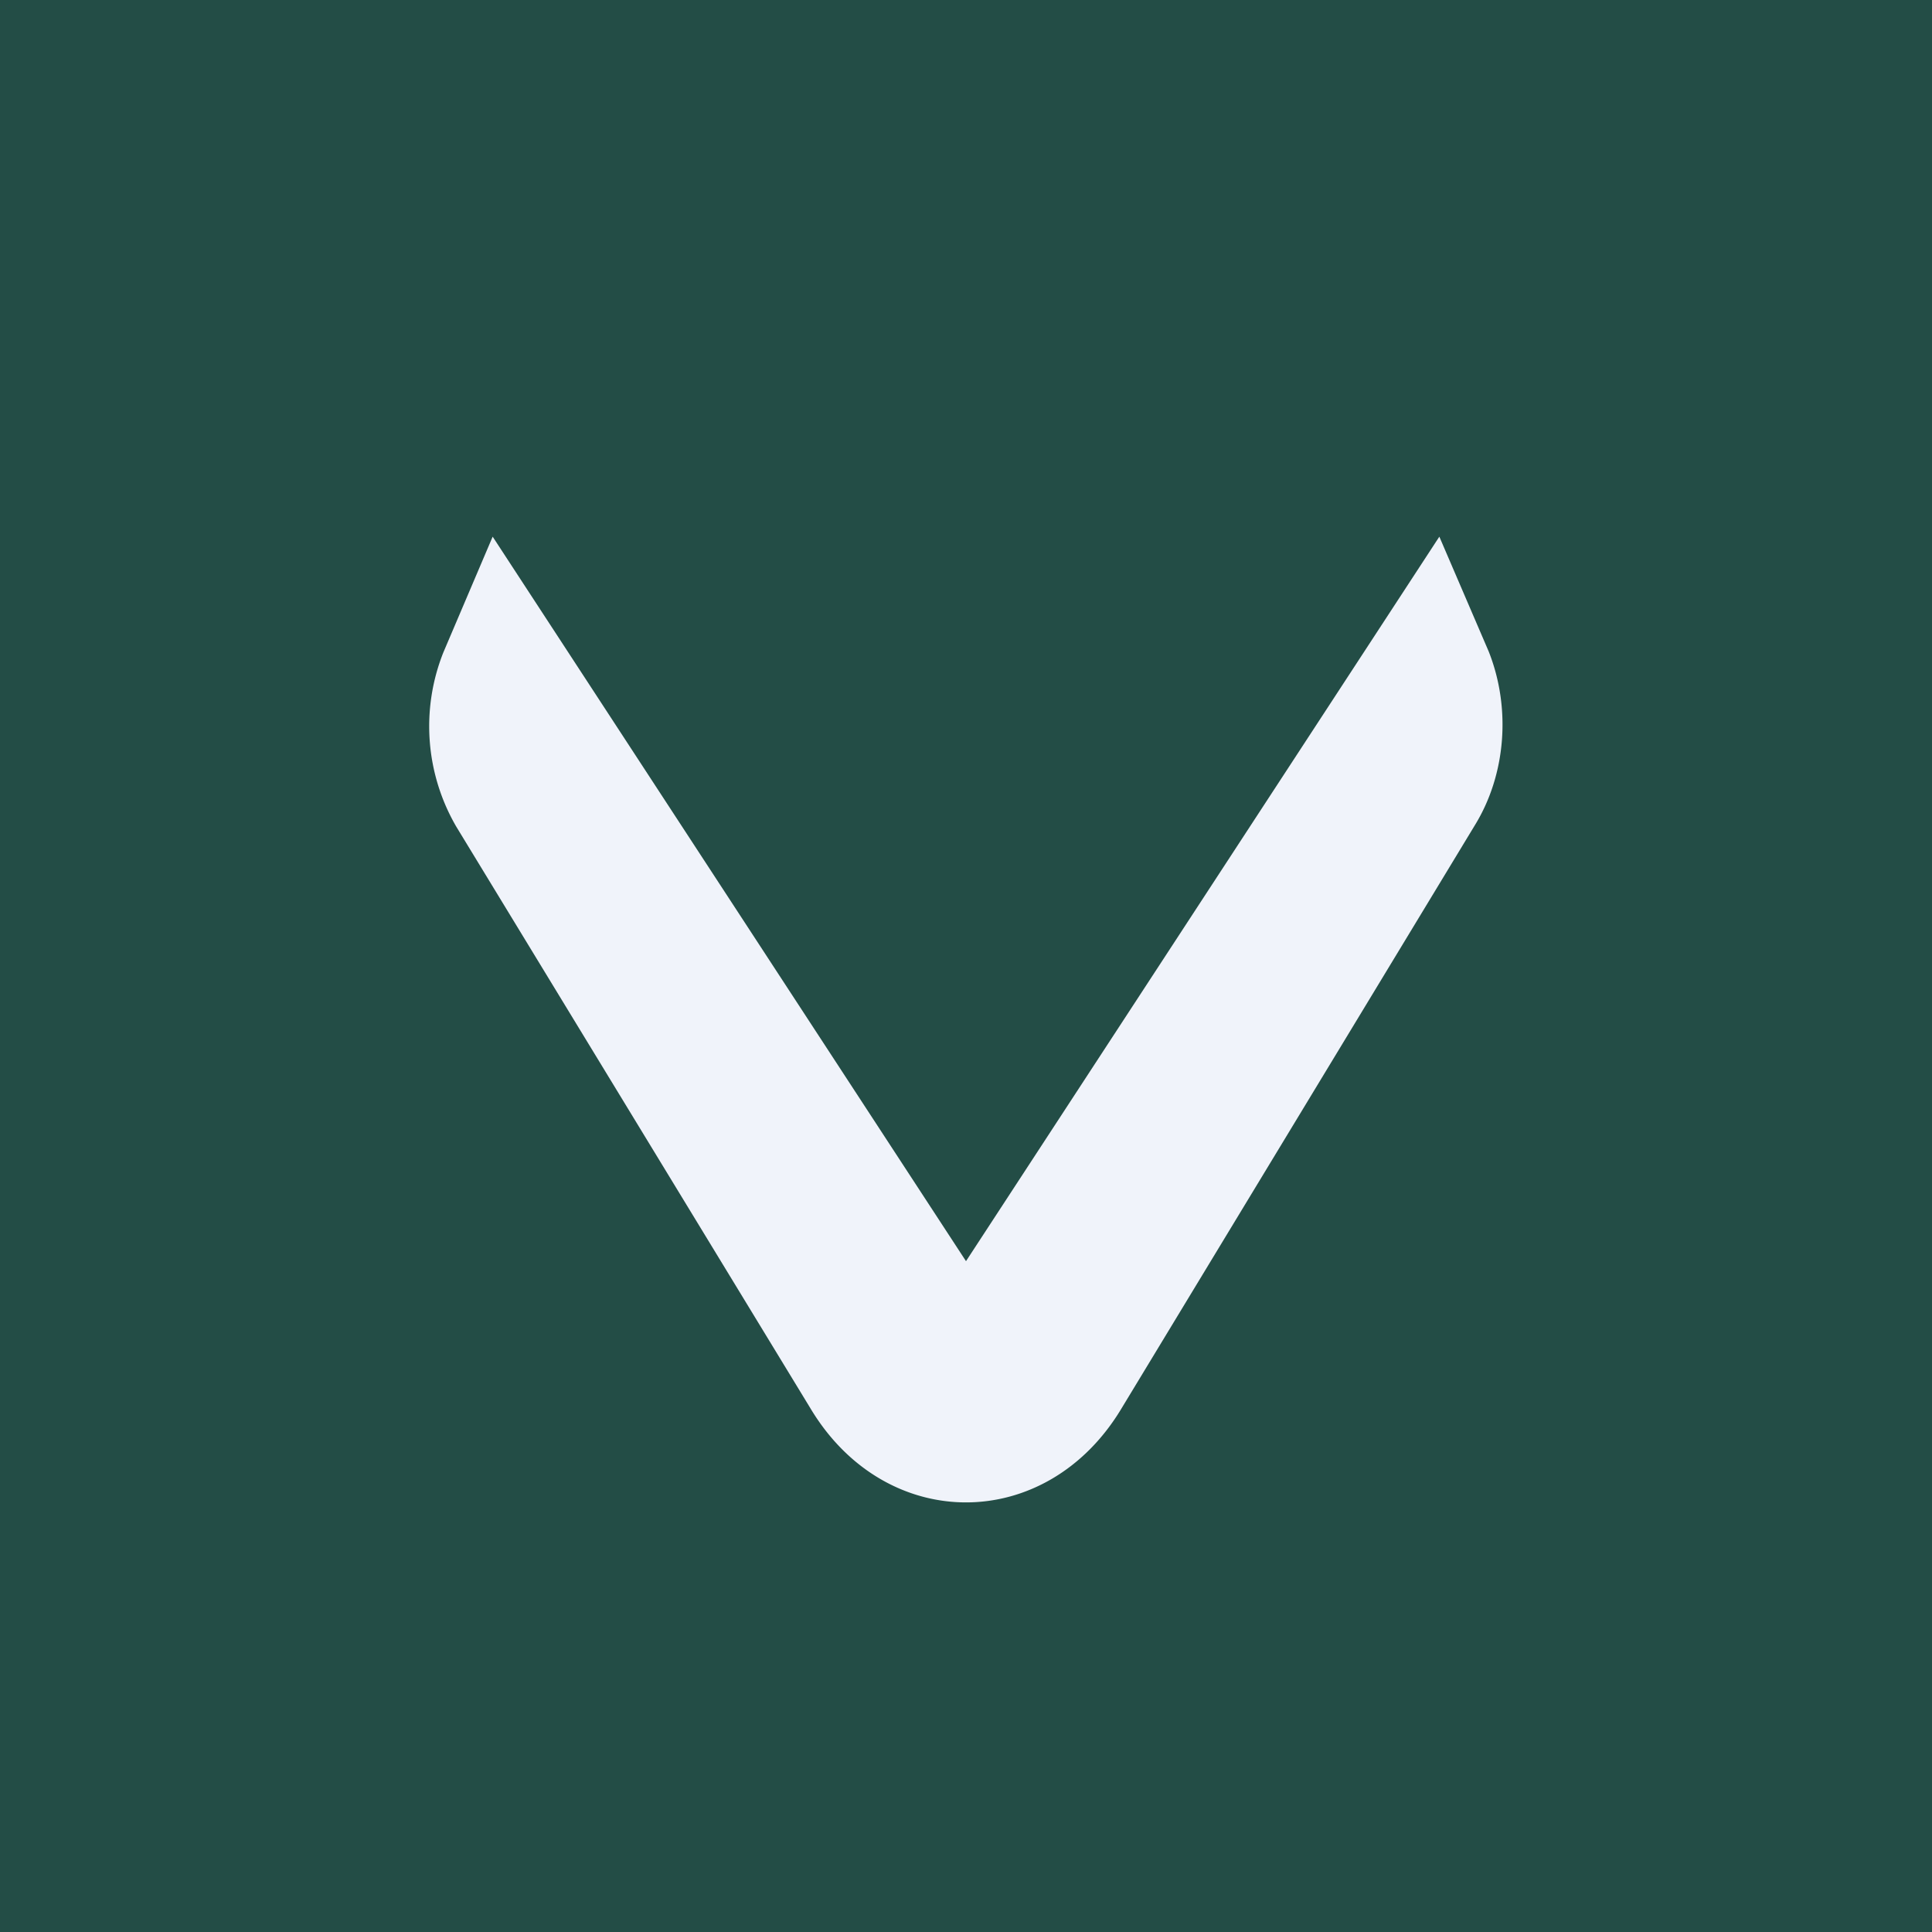 <!-- by TradingView --><svg width="18" height="18" viewBox="0 0 18 18" xmlns="http://www.w3.org/2000/svg"><path fill="#234D46" d="M0 0h18v18H0z"/><path d="M4.59 5 9 11.75 13.41 5l.46 1.07c.21.53.16 1.15-.13 1.62l-3.29 5.43c-.7 1.17-2.2 1.17-2.9 0L4.25 7.7a1.86 1.86 0 0 1-.12-1.62L4.59 5Z" fill="#F0F3FA"/></svg>